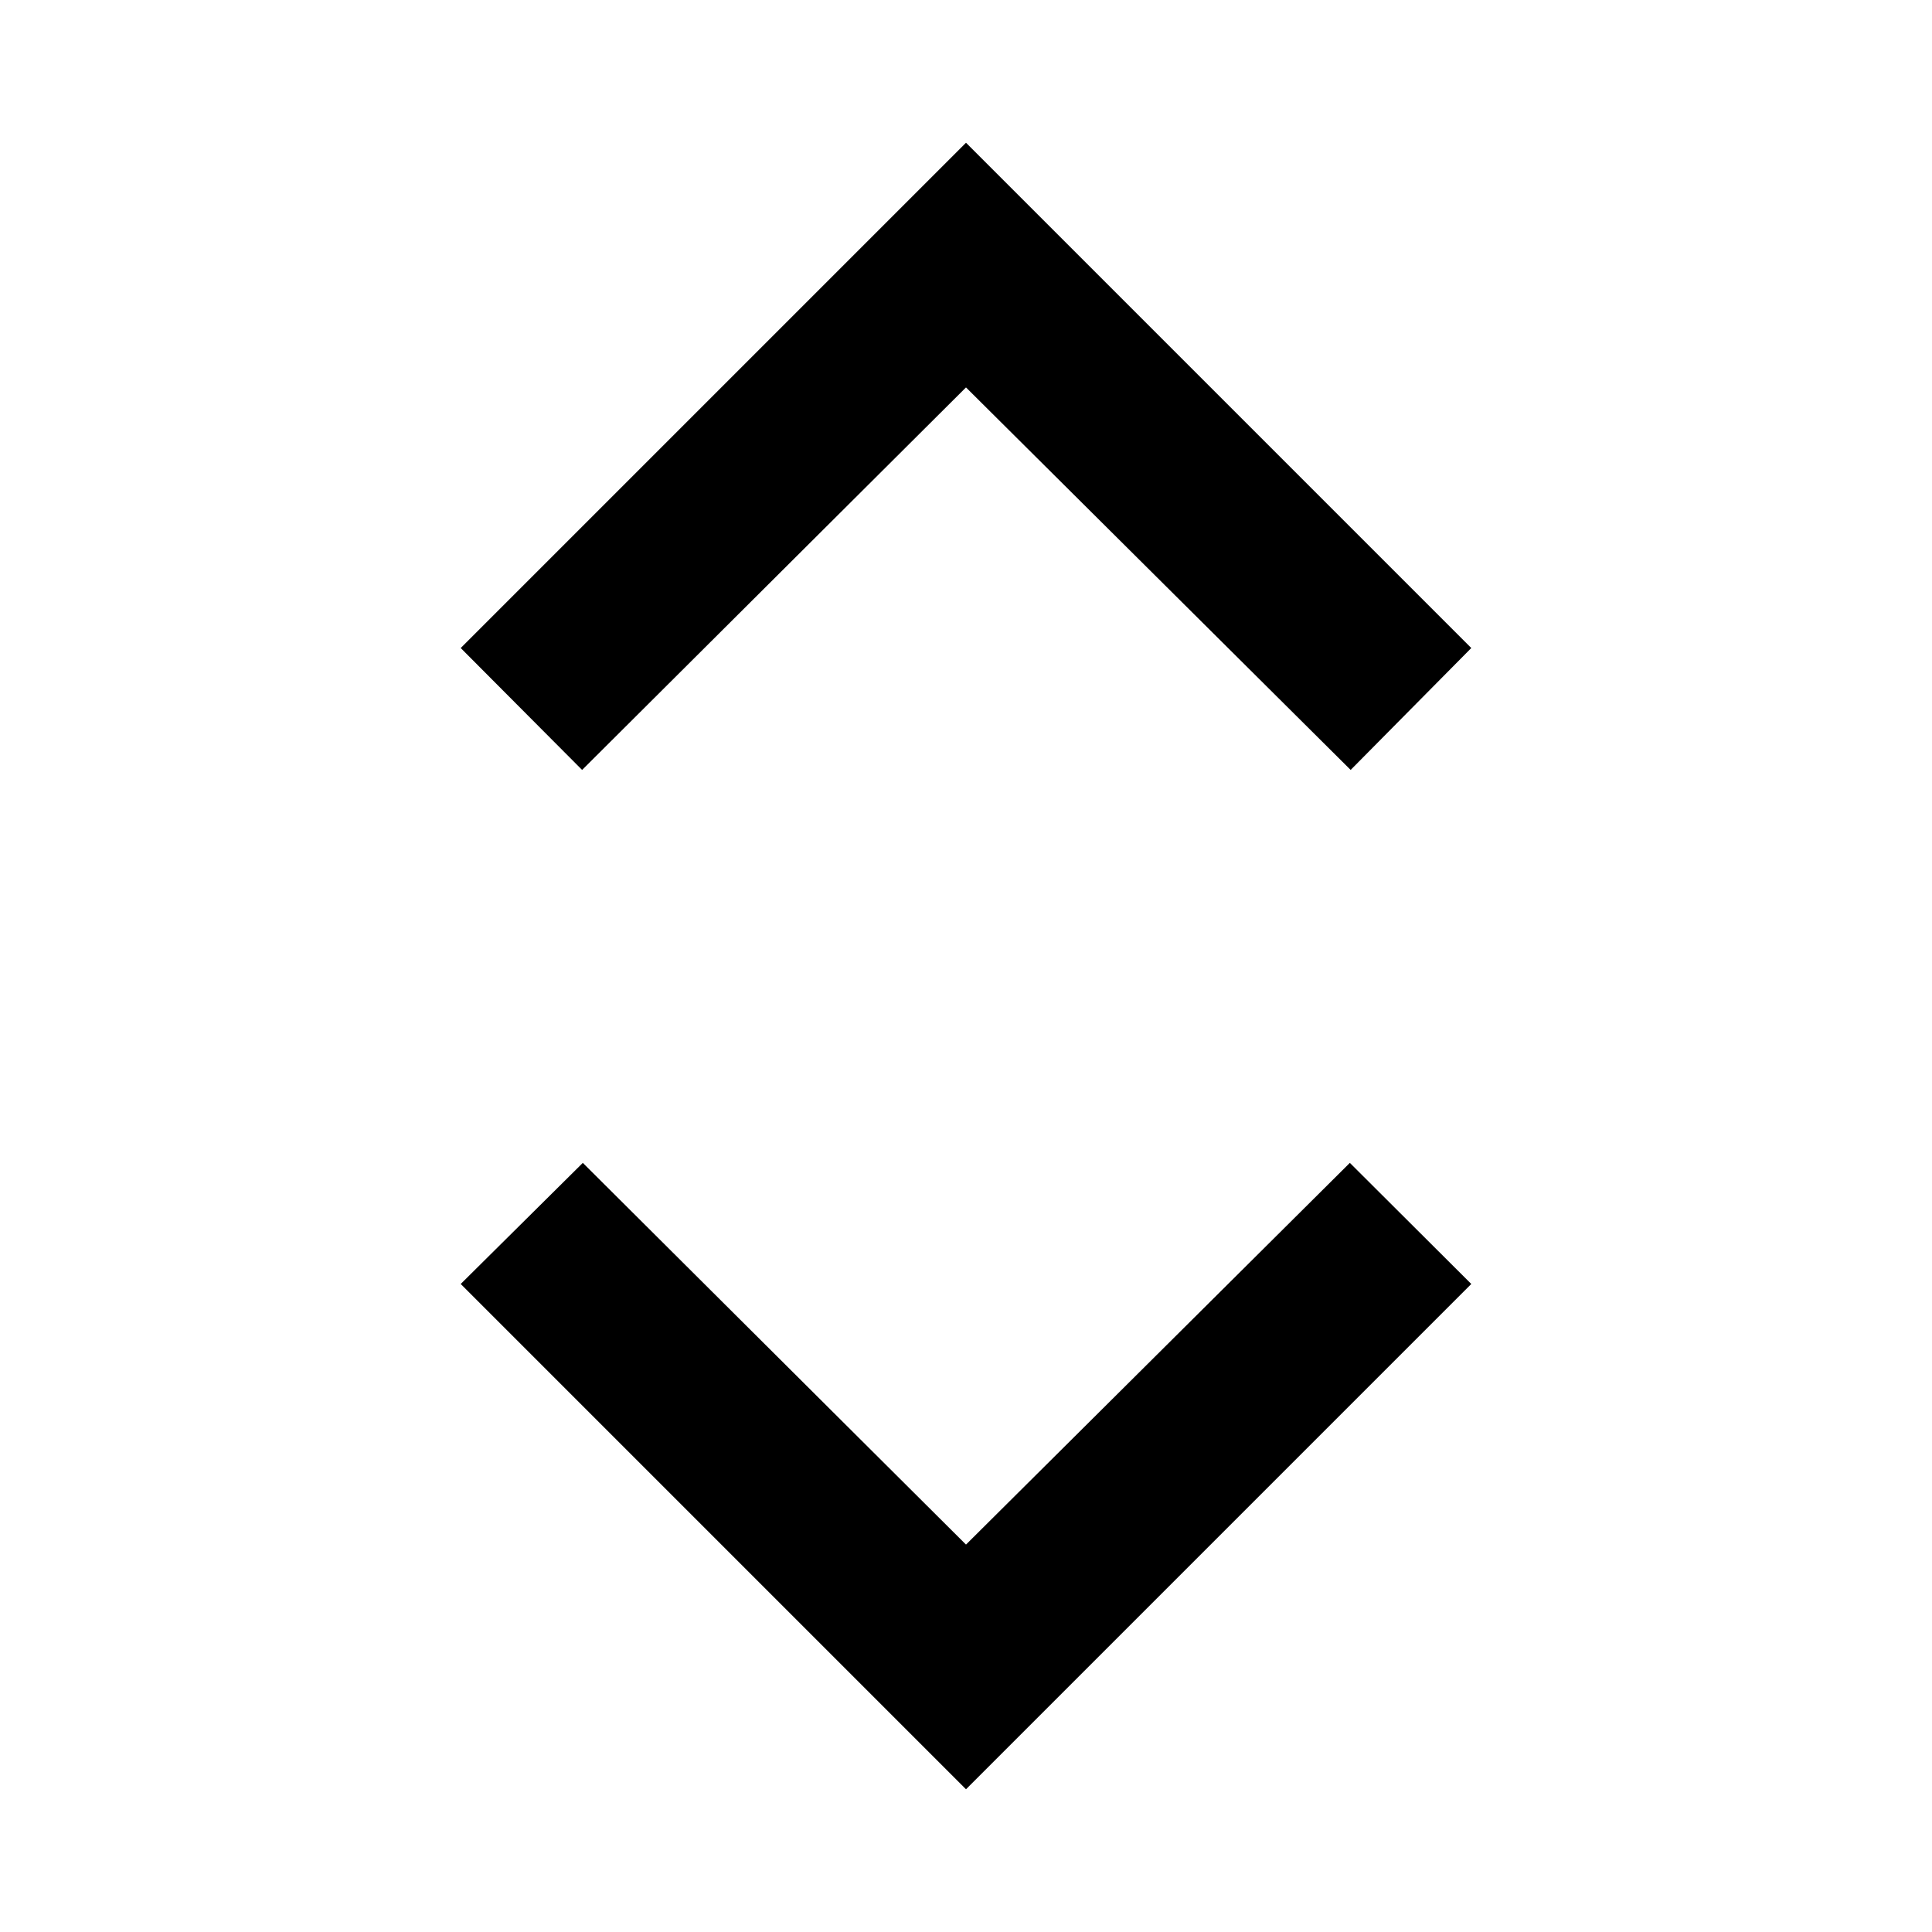 <svg xmlns="http://www.w3.org/2000/svg" height="40" viewBox="0 -960 960 960" width="40"><path d="M480-70.927 228.927-322l60.674-60.174L480-192.507l190.732-189.667L731.073-322 480-70.927Zm-190.754-506.5L228.927-638 480-889.073 731.073-638l-59.942 60.573L480-767.493 289.246-577.427Z"/></svg>